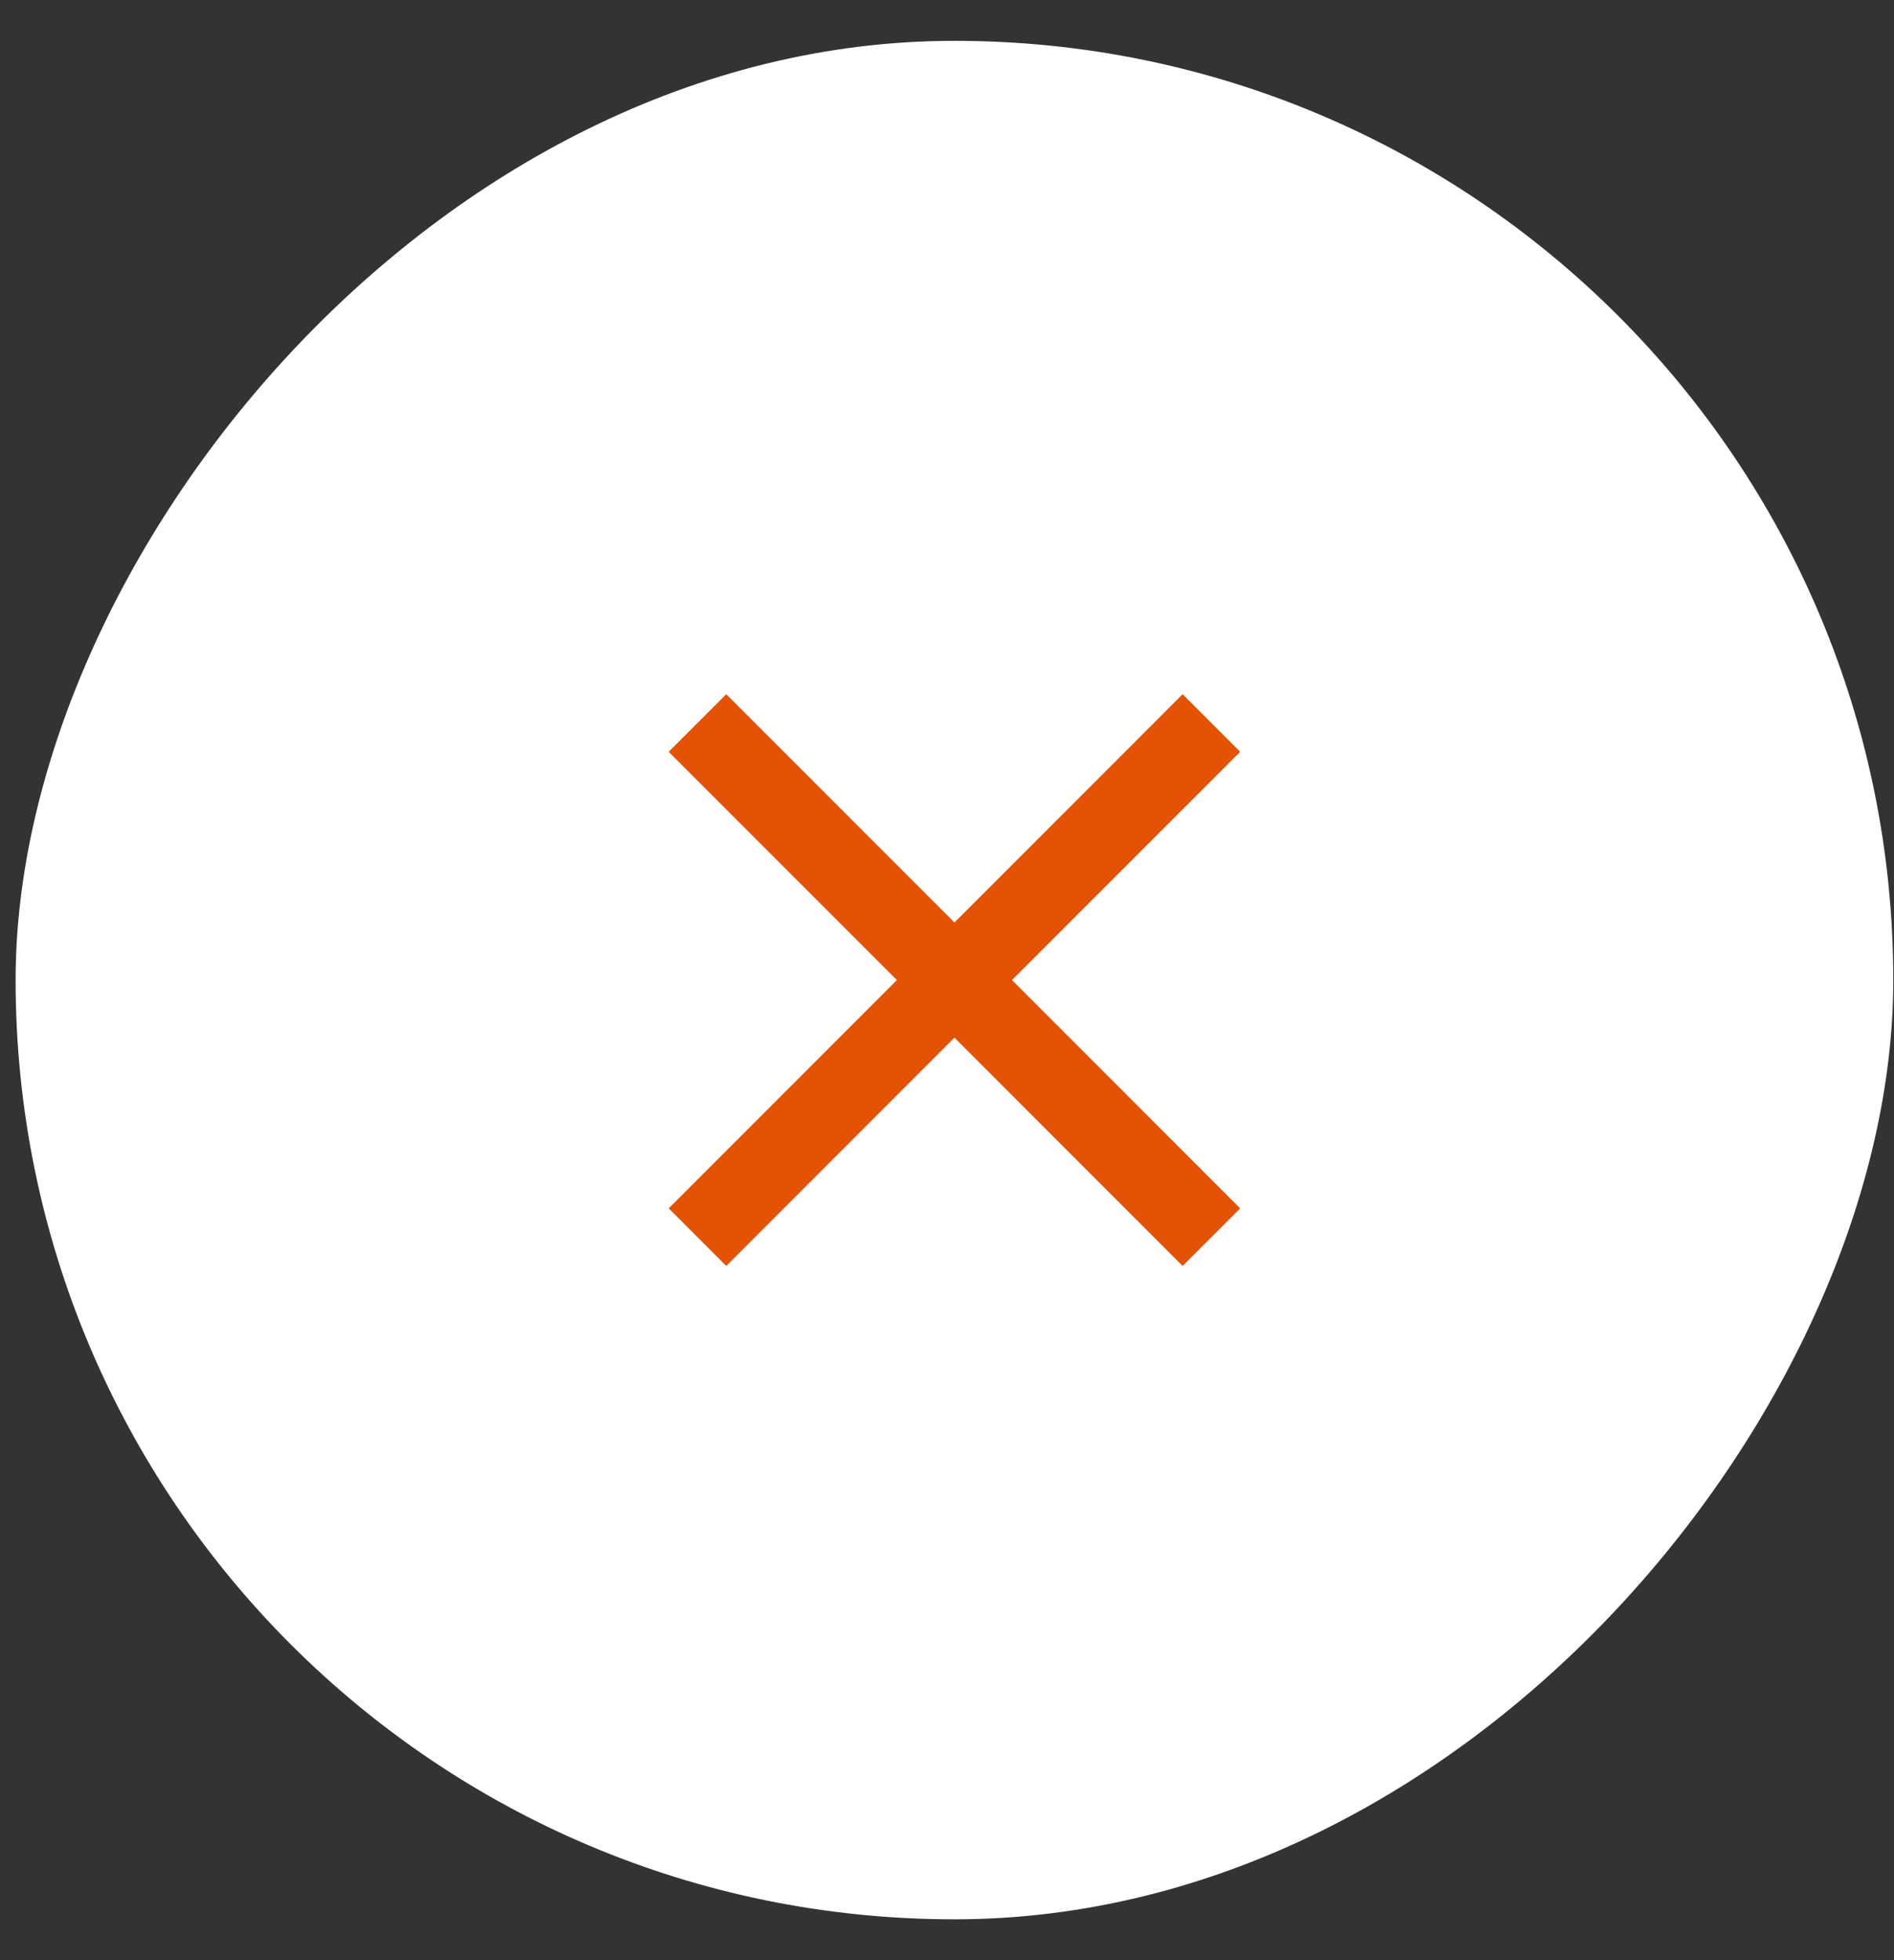 <svg width="29" height="30" viewBox="0 0 29 30" fill="none" xmlns="http://www.w3.org/2000/svg">
<rect x="0" y="0" width="29" height="30" fill="#333333" stroke="none"/>
<rect width="28.75" height="28.75" rx="14.375" transform="matrix(-1 0 0 1 28.989 0.625)" fill="white"/>
<path d="M18.989 11.506L18.108 10.625L14.614 14.119L11.12 10.625L10.239 11.506L13.733 15L10.239 18.494L11.12 19.375L14.614 15.881L18.108 19.375L18.989 18.494L15.495 15L18.989 11.506Z" fill="#E35205"/>
</svg>
